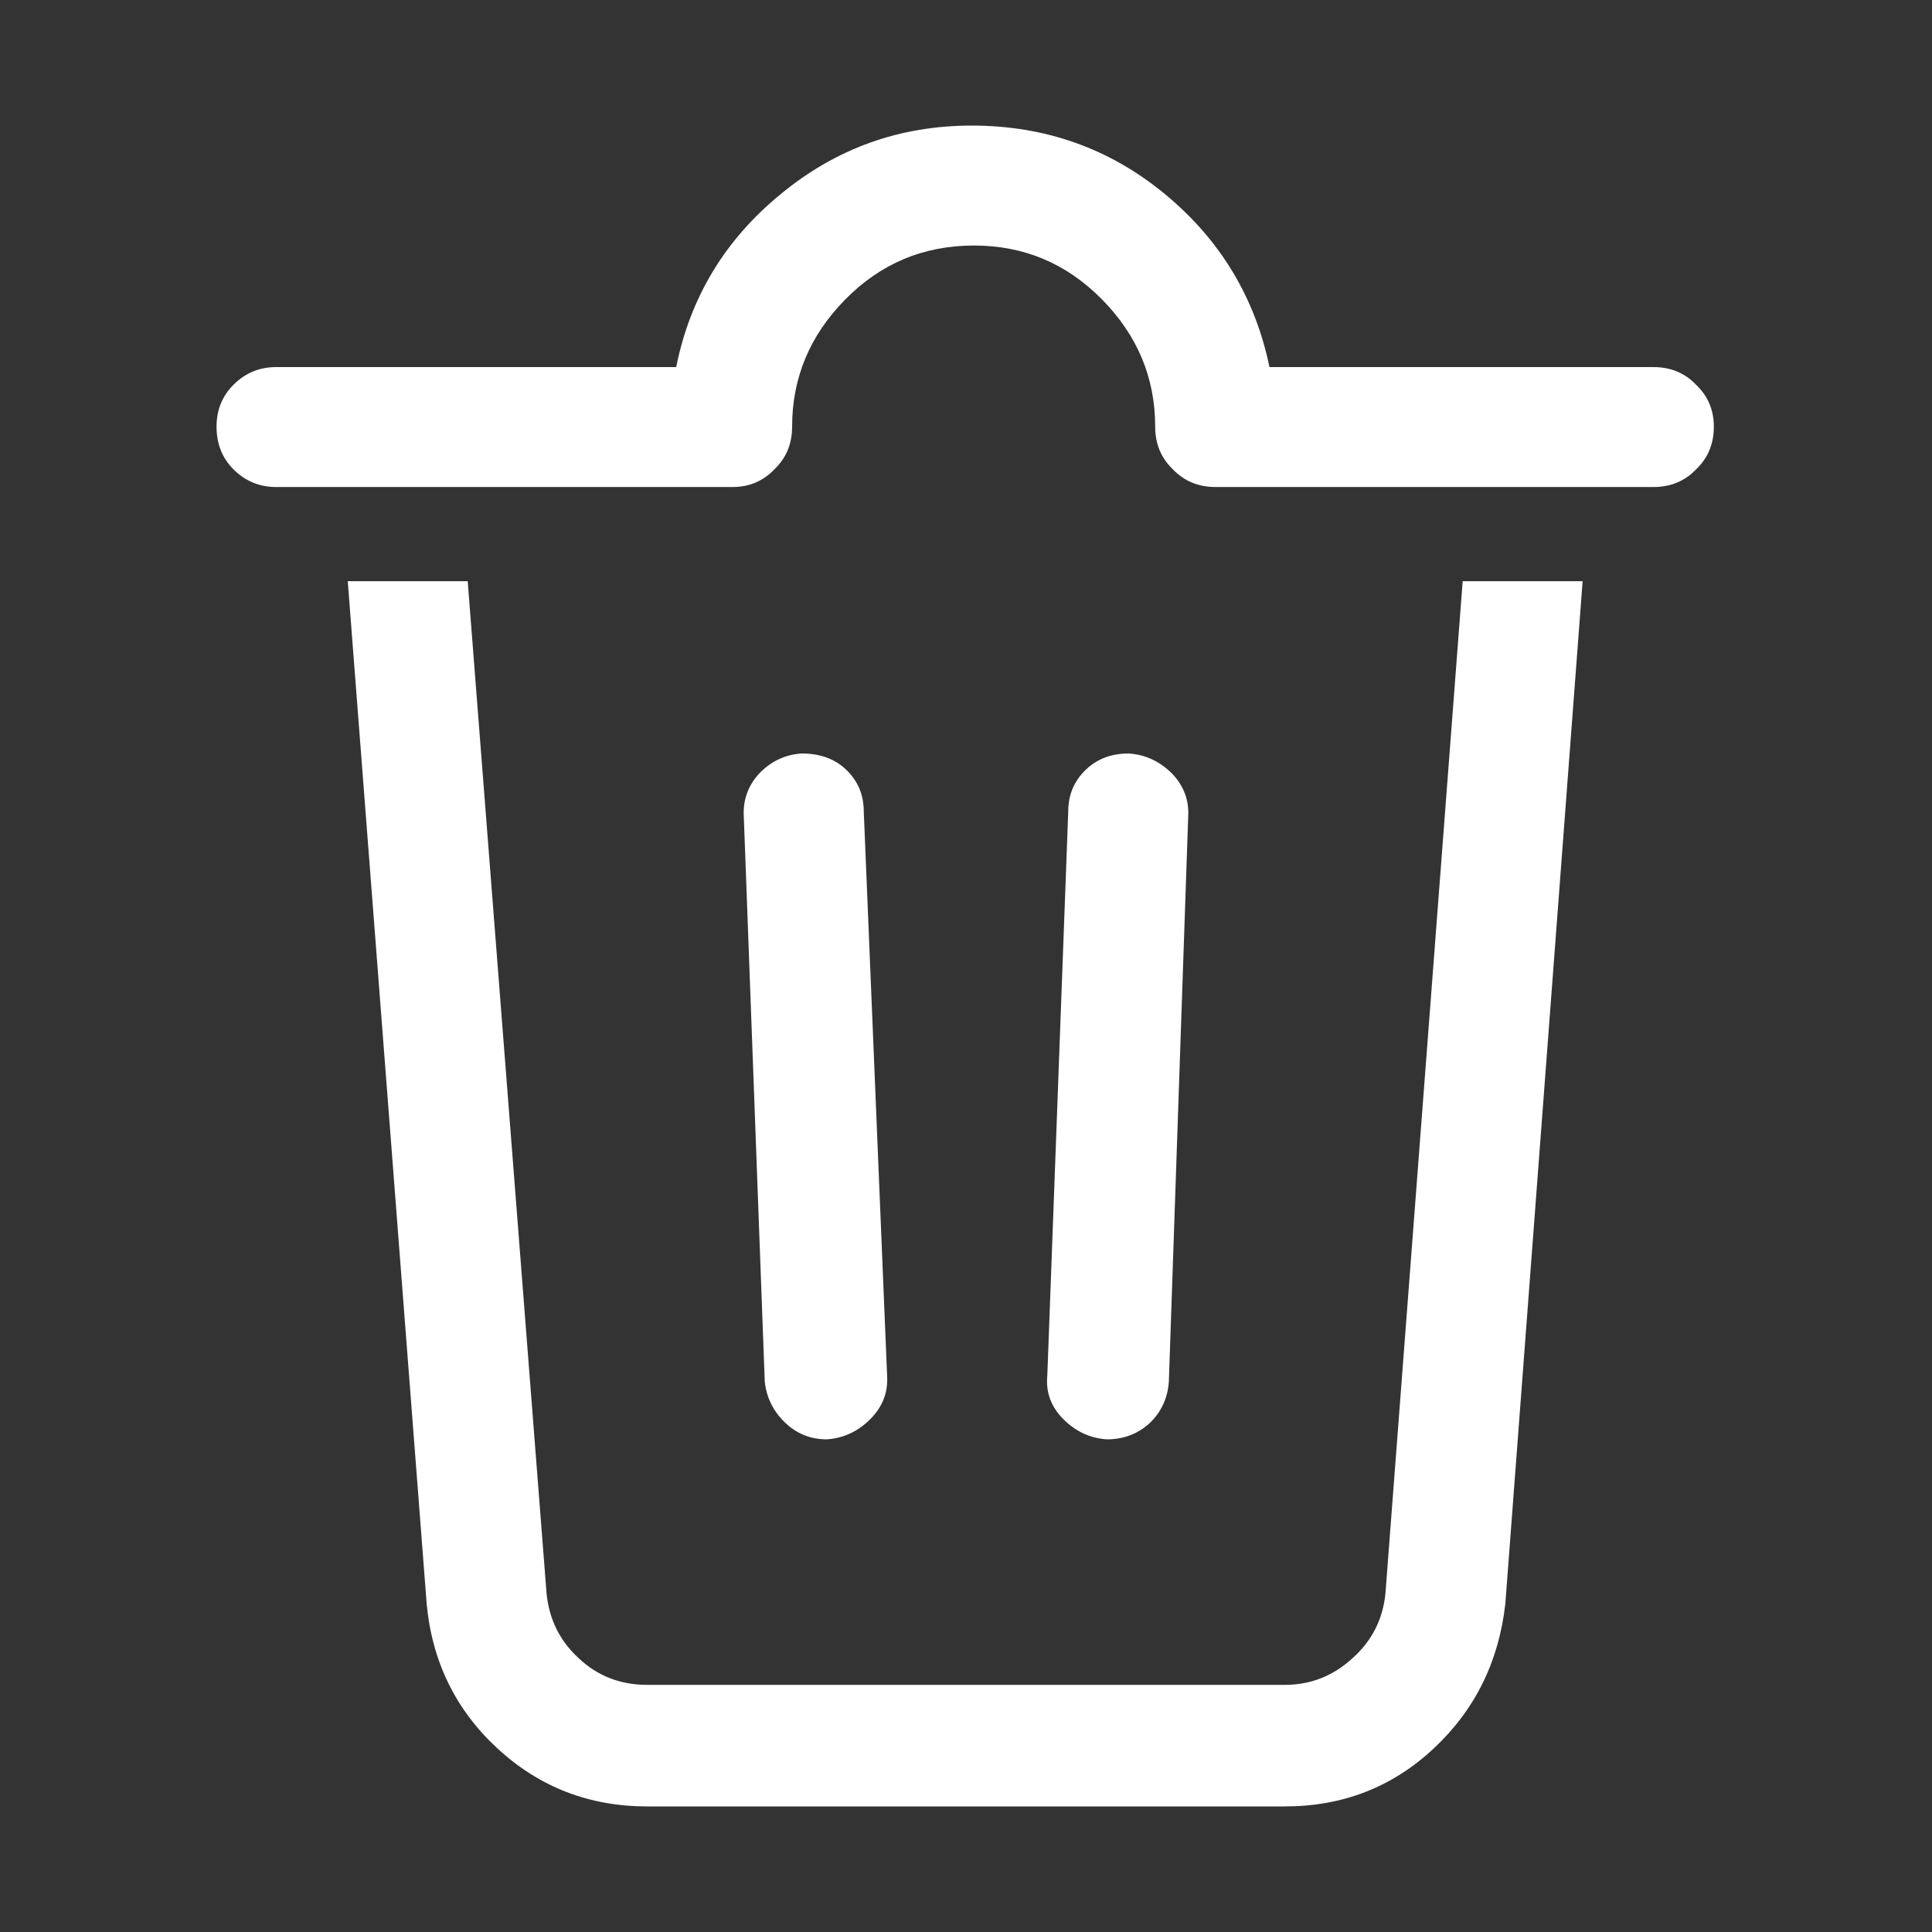 <svg xmlns="http://www.w3.org/2000/svg" width="24" height="24">
    <rect width="100%" height="100%" fill="#333333" stroke="none"/>
    <rect width="24" height="24" opacity="0"></rect>
    <g>
        <path d="M9.1 6.05Q9.41 6.05 9.62 5.83Q9.84 5.62 9.84 5.3Q9.84 4.39 10.5 3.72Q11.16 3.05 12.1 3.05Q13.03 3.05 13.69 3.72Q14.35 4.39 14.35 5.3Q14.35 5.62 14.57 5.83Q14.78 6.05 15.1 6.05L20.54 6.05Q20.86 6.05 21.07 5.83Q21.29 5.62 21.29 5.3Q21.29 4.99 21.07 4.78Q20.86 4.56 20.54 4.56L15.77 4.56Q15.5 3.26 14.47 2.41Q13.44 1.56 12.07 1.56Q10.73 1.56 9.7 2.41Q8.66 3.26 8.4 4.56L3.43 4.56Q3.12 4.56 2.9 4.78Q2.69 4.99 2.69 5.3Q2.69 5.62 2.9 5.83Q3.12 6.05 3.43 6.05L9.1 6.05ZM13.75 17.88Q14.06 17.88 14.28 17.68Q14.5 17.47 14.52 17.16L14.76 10.15Q14.78 9.84 14.56 9.61Q14.33 9.38 14.02 9.36Q13.7 9.36 13.49 9.56Q13.27 9.77 13.27 10.08L13.01 17.09Q12.98 17.4 13.21 17.63Q13.44 17.86 13.75 17.88ZM10.27 17.88Q10.58 17.86 10.81 17.63Q11.04 17.4 11.02 17.09L10.73 10.08Q10.73 9.77 10.51 9.56Q10.3 9.36 9.96 9.36Q9.65 9.38 9.43 9.61Q9.22 9.84 9.24 10.15L9.5 17.16Q9.53 17.45 9.74 17.66Q9.96 17.88 10.27 17.88ZM17.21 19.8Q17.16 20.28 16.8 20.6Q16.44 20.93 15.96 20.93L8.04 20.93Q7.54 20.93 7.19 20.6Q6.84 20.28 6.79 19.8L5.81 7.22L4.32 7.22L5.3 19.92Q5.4 21 6.18 21.72Q6.96 22.44 8.04 22.44L15.96 22.44Q17.04 22.44 17.81 21.72Q18.58 21 18.7 19.92L19.66 7.22L18.17 7.22L17.21 19.8Z"
              fill="#fff"></path>
    </g>
</svg>